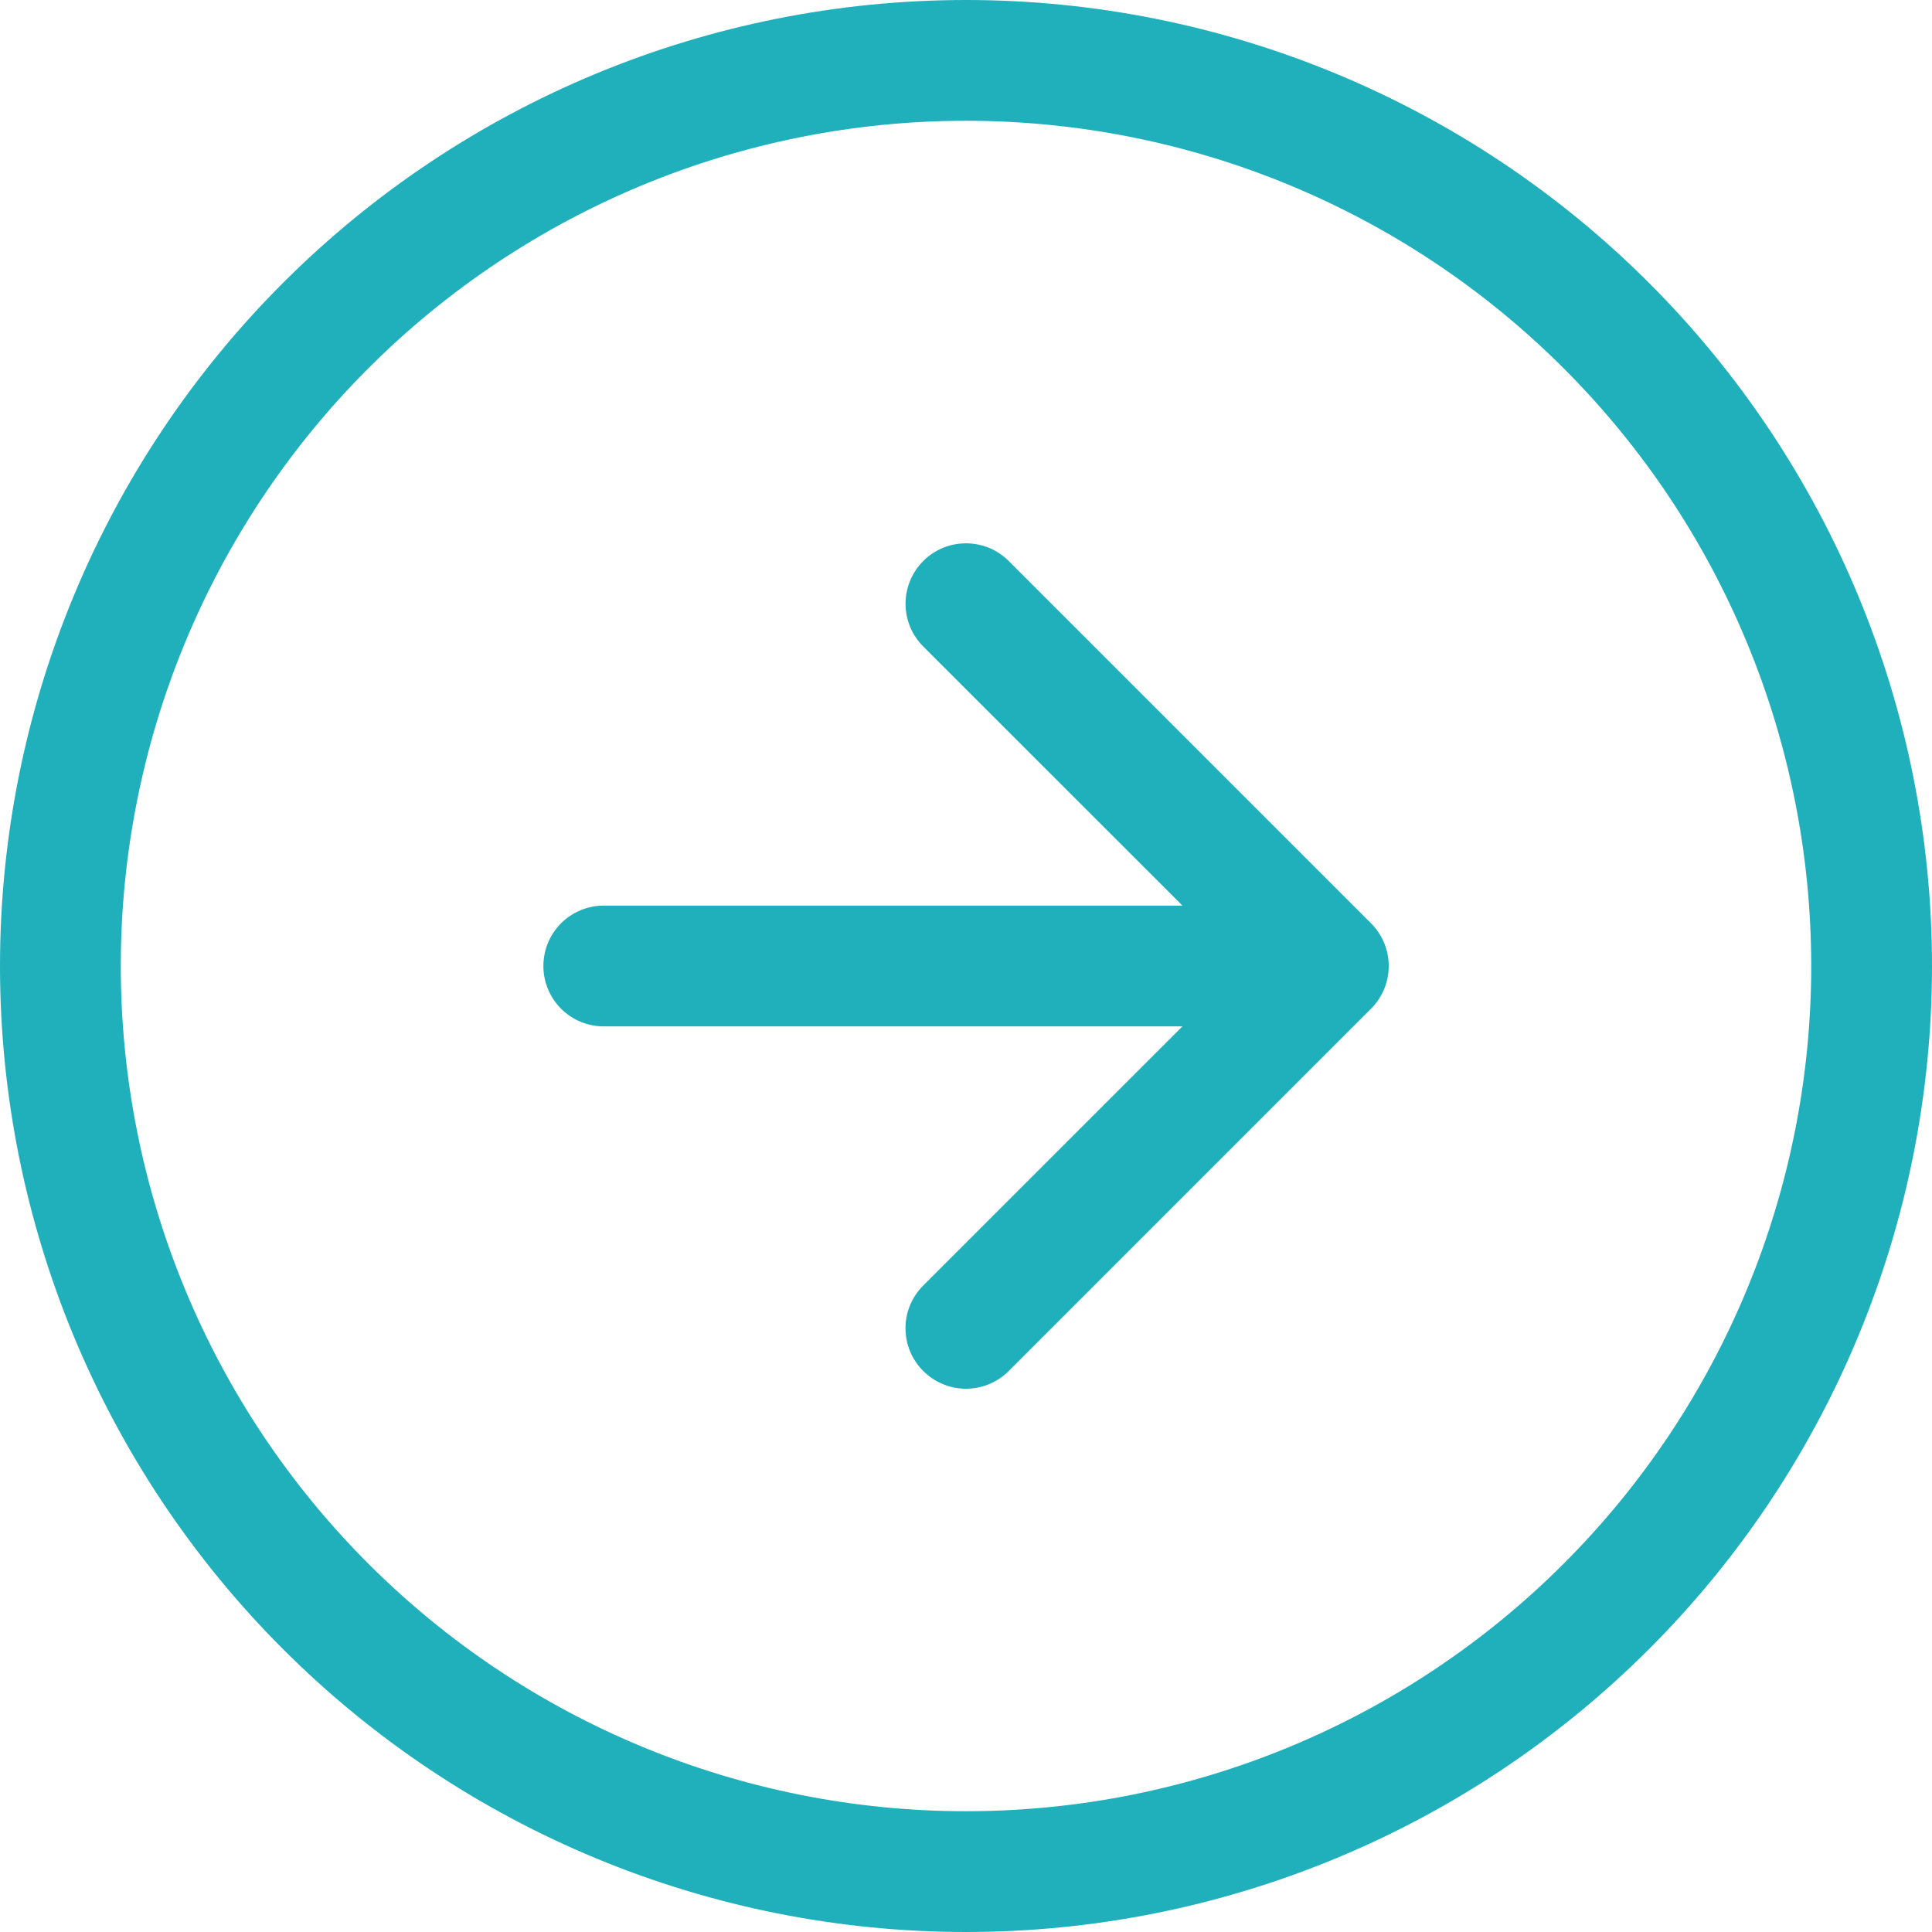 <svg width="31" height="31" viewBox="0 0 31 31" fill="none" xmlns="http://www.w3.org/2000/svg">
<path fill-rule="evenodd" clip-rule="evenodd" d="M15.5 29.062C19.097 29.062 22.547 27.634 25.09 25.09C27.634 22.547 29.062 19.097 29.062 15.5C29.062 11.903 27.634 8.453 25.09 5.91C22.547 3.366 19.097 1.938 15.5 1.938C11.903 1.938 8.453 3.366 5.91 5.91C3.366 8.453 1.938 11.903 1.938 15.5C1.938 19.097 3.366 22.547 5.91 25.09C8.453 27.634 11.903 29.062 15.5 29.062V29.062ZM15.5 31C19.611 31 23.553 29.367 26.46 26.46C29.367 23.553 31 19.611 31 15.5C31 11.389 29.367 7.447 26.46 4.54C23.553 1.633 19.611 0 15.5 0C11.389 0 7.447 1.633 4.54 4.54C1.633 7.447 0 11.389 0 15.5C0 19.611 1.633 23.553 4.54 26.46C7.447 29.367 11.389 31 15.5 31V31Z" fill="#20B0BB"/>
<path fill-rule="evenodd" clip-rule="evenodd" d="M14.814 21.998C14.724 21.908 14.652 21.802 14.603 21.684C14.554 21.566 14.529 21.44 14.529 21.312C14.529 21.185 14.554 21.059 14.603 20.941C14.652 20.823 14.724 20.717 14.814 20.627L19.942 15.5L14.814 10.373C14.724 10.283 14.652 10.176 14.604 10.059C14.555 9.941 14.53 9.815 14.53 9.688C14.53 9.56 14.555 9.434 14.604 9.316C14.652 9.199 14.724 9.092 14.814 9.002C14.904 8.912 15.011 8.84 15.129 8.791C15.246 8.743 15.372 8.718 15.5 8.718C15.627 8.718 15.753 8.743 15.871 8.791C15.989 8.84 16.096 8.912 16.186 9.002L21.998 14.814C22.088 14.904 22.16 15.011 22.209 15.129C22.258 15.246 22.283 15.373 22.283 15.5C22.283 15.627 22.258 15.754 22.209 15.871C22.16 15.989 22.088 16.096 21.998 16.186L16.186 21.998C16.096 22.089 15.989 22.16 15.871 22.209C15.753 22.258 15.627 22.283 15.5 22.283C15.372 22.283 15.246 22.258 15.129 22.209C15.011 22.16 14.904 22.089 14.814 21.998Z" fill="#20B0BB"/>
<path fill-rule="evenodd" clip-rule="evenodd" d="M8.719 15.5C8.719 15.243 8.821 14.997 9.002 14.815C9.184 14.633 9.431 14.531 9.688 14.531H19.375C19.632 14.531 19.878 14.633 20.06 14.815C20.242 14.997 20.344 15.243 20.344 15.5C20.344 15.757 20.242 16.003 20.06 16.185C19.878 16.367 19.632 16.469 19.375 16.469H9.688C9.431 16.469 9.184 16.367 9.002 16.185C8.821 16.003 8.719 15.757 8.719 15.5Z" fill="#20B0BB"/>
</svg>
